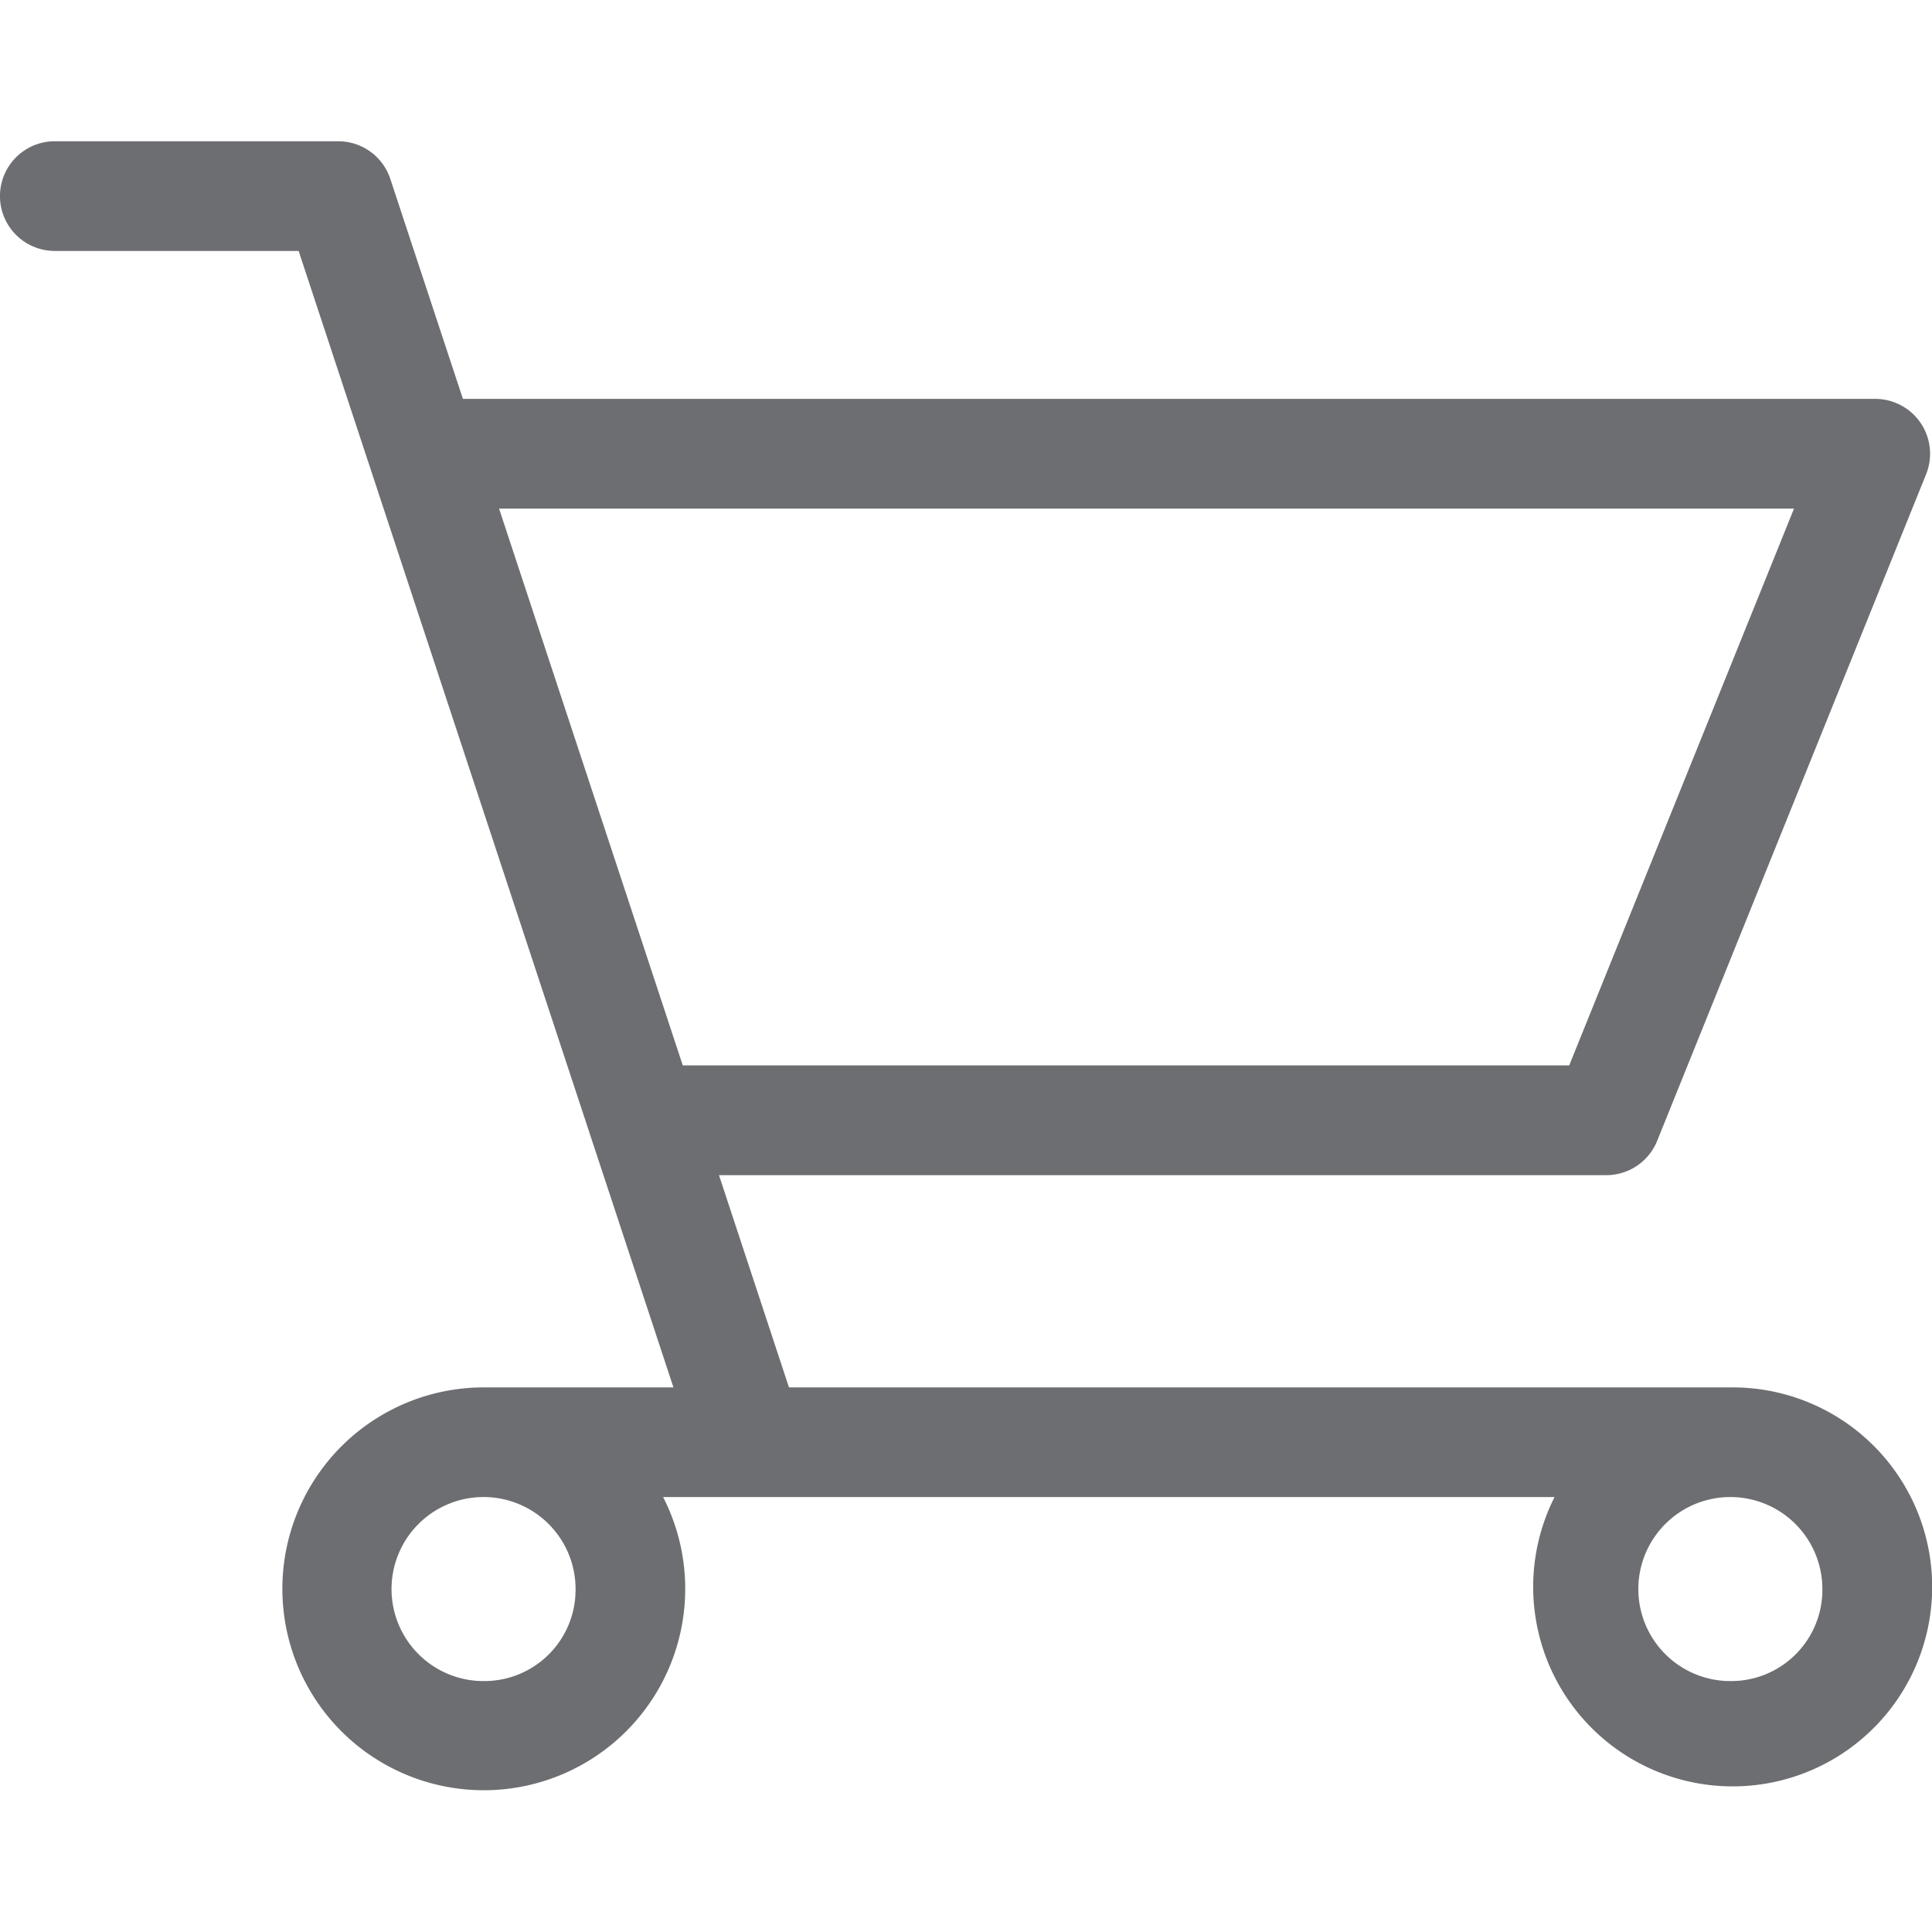 <svg id="Calque_1" data-name="Calque 1" xmlns="http://www.w3.org/2000/svg" viewBox="0 0 350 350"><defs><style>.cls-1{fill:#6d6e71;}</style></defs><title>Icons_Hikster_2_colors</title><path class="cls-1" d="M313.79,251.34H142.93l-12.68-38.45H291a9.94,9.94,0,0,0,9.21-6.21L348.93,85.92a9.94,9.94,0,0,0-9.21-13.66H83.86L70.71,32.42a9.93,9.93,0,0,0-9.43-6.83H9.93a9.93,9.93,0,0,0,0,19.87H54.1L122,251.34H90.28c-0.27,0-.53,0-0.79,0-0.52,0-1,0-1.57,0a36.49,36.49,0,1,0,32.21,19.87H134.9c0.29,0,.57,0,0.86,0s0.57,0,.86,0h145A36.14,36.14,0,1,0,313.79,251.34ZM325,92.14L284.28,193H123.69L90.41,92.14H325ZM87.92,304.54a16.67,16.67,0,1,1,16.35-16.67A16.53,16.53,0,0,1,87.92,304.54Zm225.87,0a16.67,16.67,0,1,1,16.35-16.67A16.53,16.53,0,0,1,313.79,304.54Z"/></svg>
